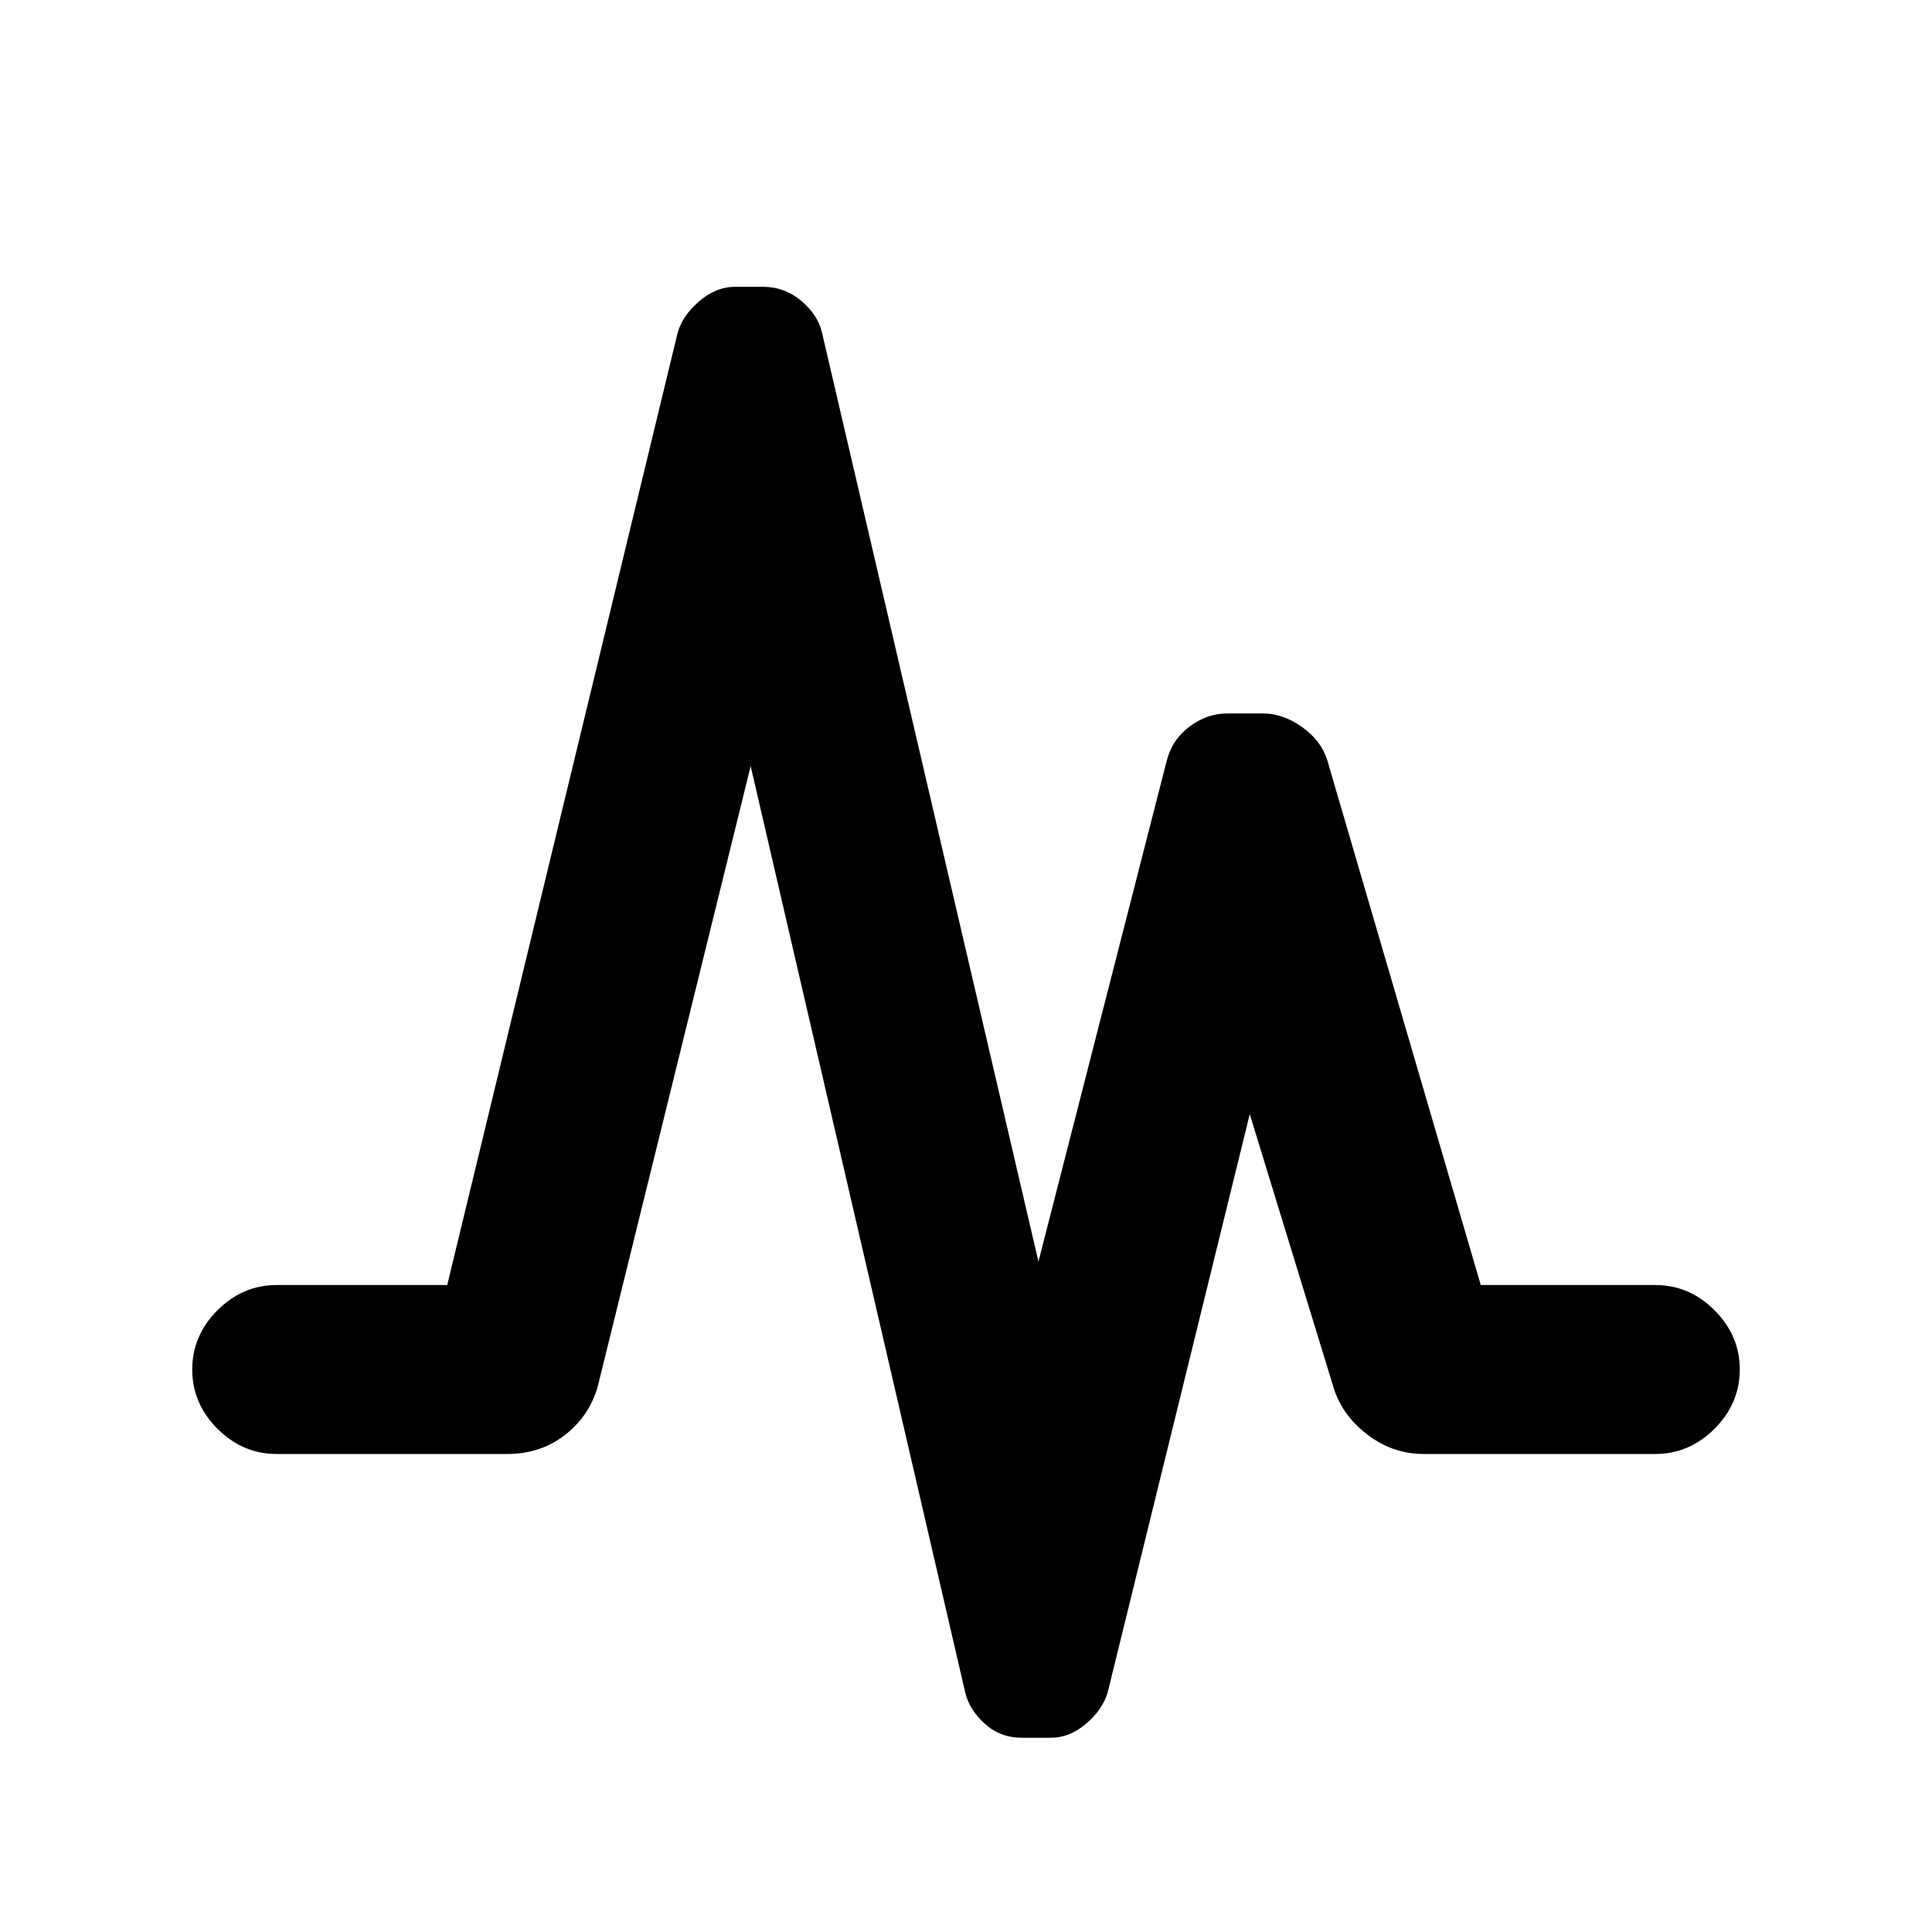 <svg xmlns="http://www.w3.org/2000/svg" height="20" viewBox="0 -960 960 960" width="20"><path d="m222.22-321.48 114.3-472.35q2.07-8.69 10.54-16.17 8.48-7.48 18.24-7.48h13.83q10.76 0 18.99 6.95 8.23 6.94 10.29 15.64L516-333.13l63.59-248.26q2.56-10.76 11.29-17.43 8.73-6.66 18.92-6.66h17.9q9.69 0 19.17 6.66 9.48 6.67 12.61 16.43l76.3 260.91h86.72q16.89 0 29.44 12.54 12.54 12.55 12.54 29.44t-12.54 29.44q-12.55 12.54-29.44 12.54H707.39q-15.52 0-28.19-9.83-12.68-9.82-16.74-23.78L621-406.39l-70.59 287.28q-2.56 8.7-10.76 15.64-8.19 6.95-17.45 6.95h-14.4q-10.76 0-18.45-6.95-7.7-6.94-9.76-15.64L373-579.3l-75.46 306.1q-3.63 15.53-16.02 25.6-12.39 10.08-29.48 10.08H137.5q-16.89 0-29.44-12.54-12.54-12.55-12.54-29.44t12.54-29.44q12.55-12.54 29.44-12.54h84.72Z"/></svg>